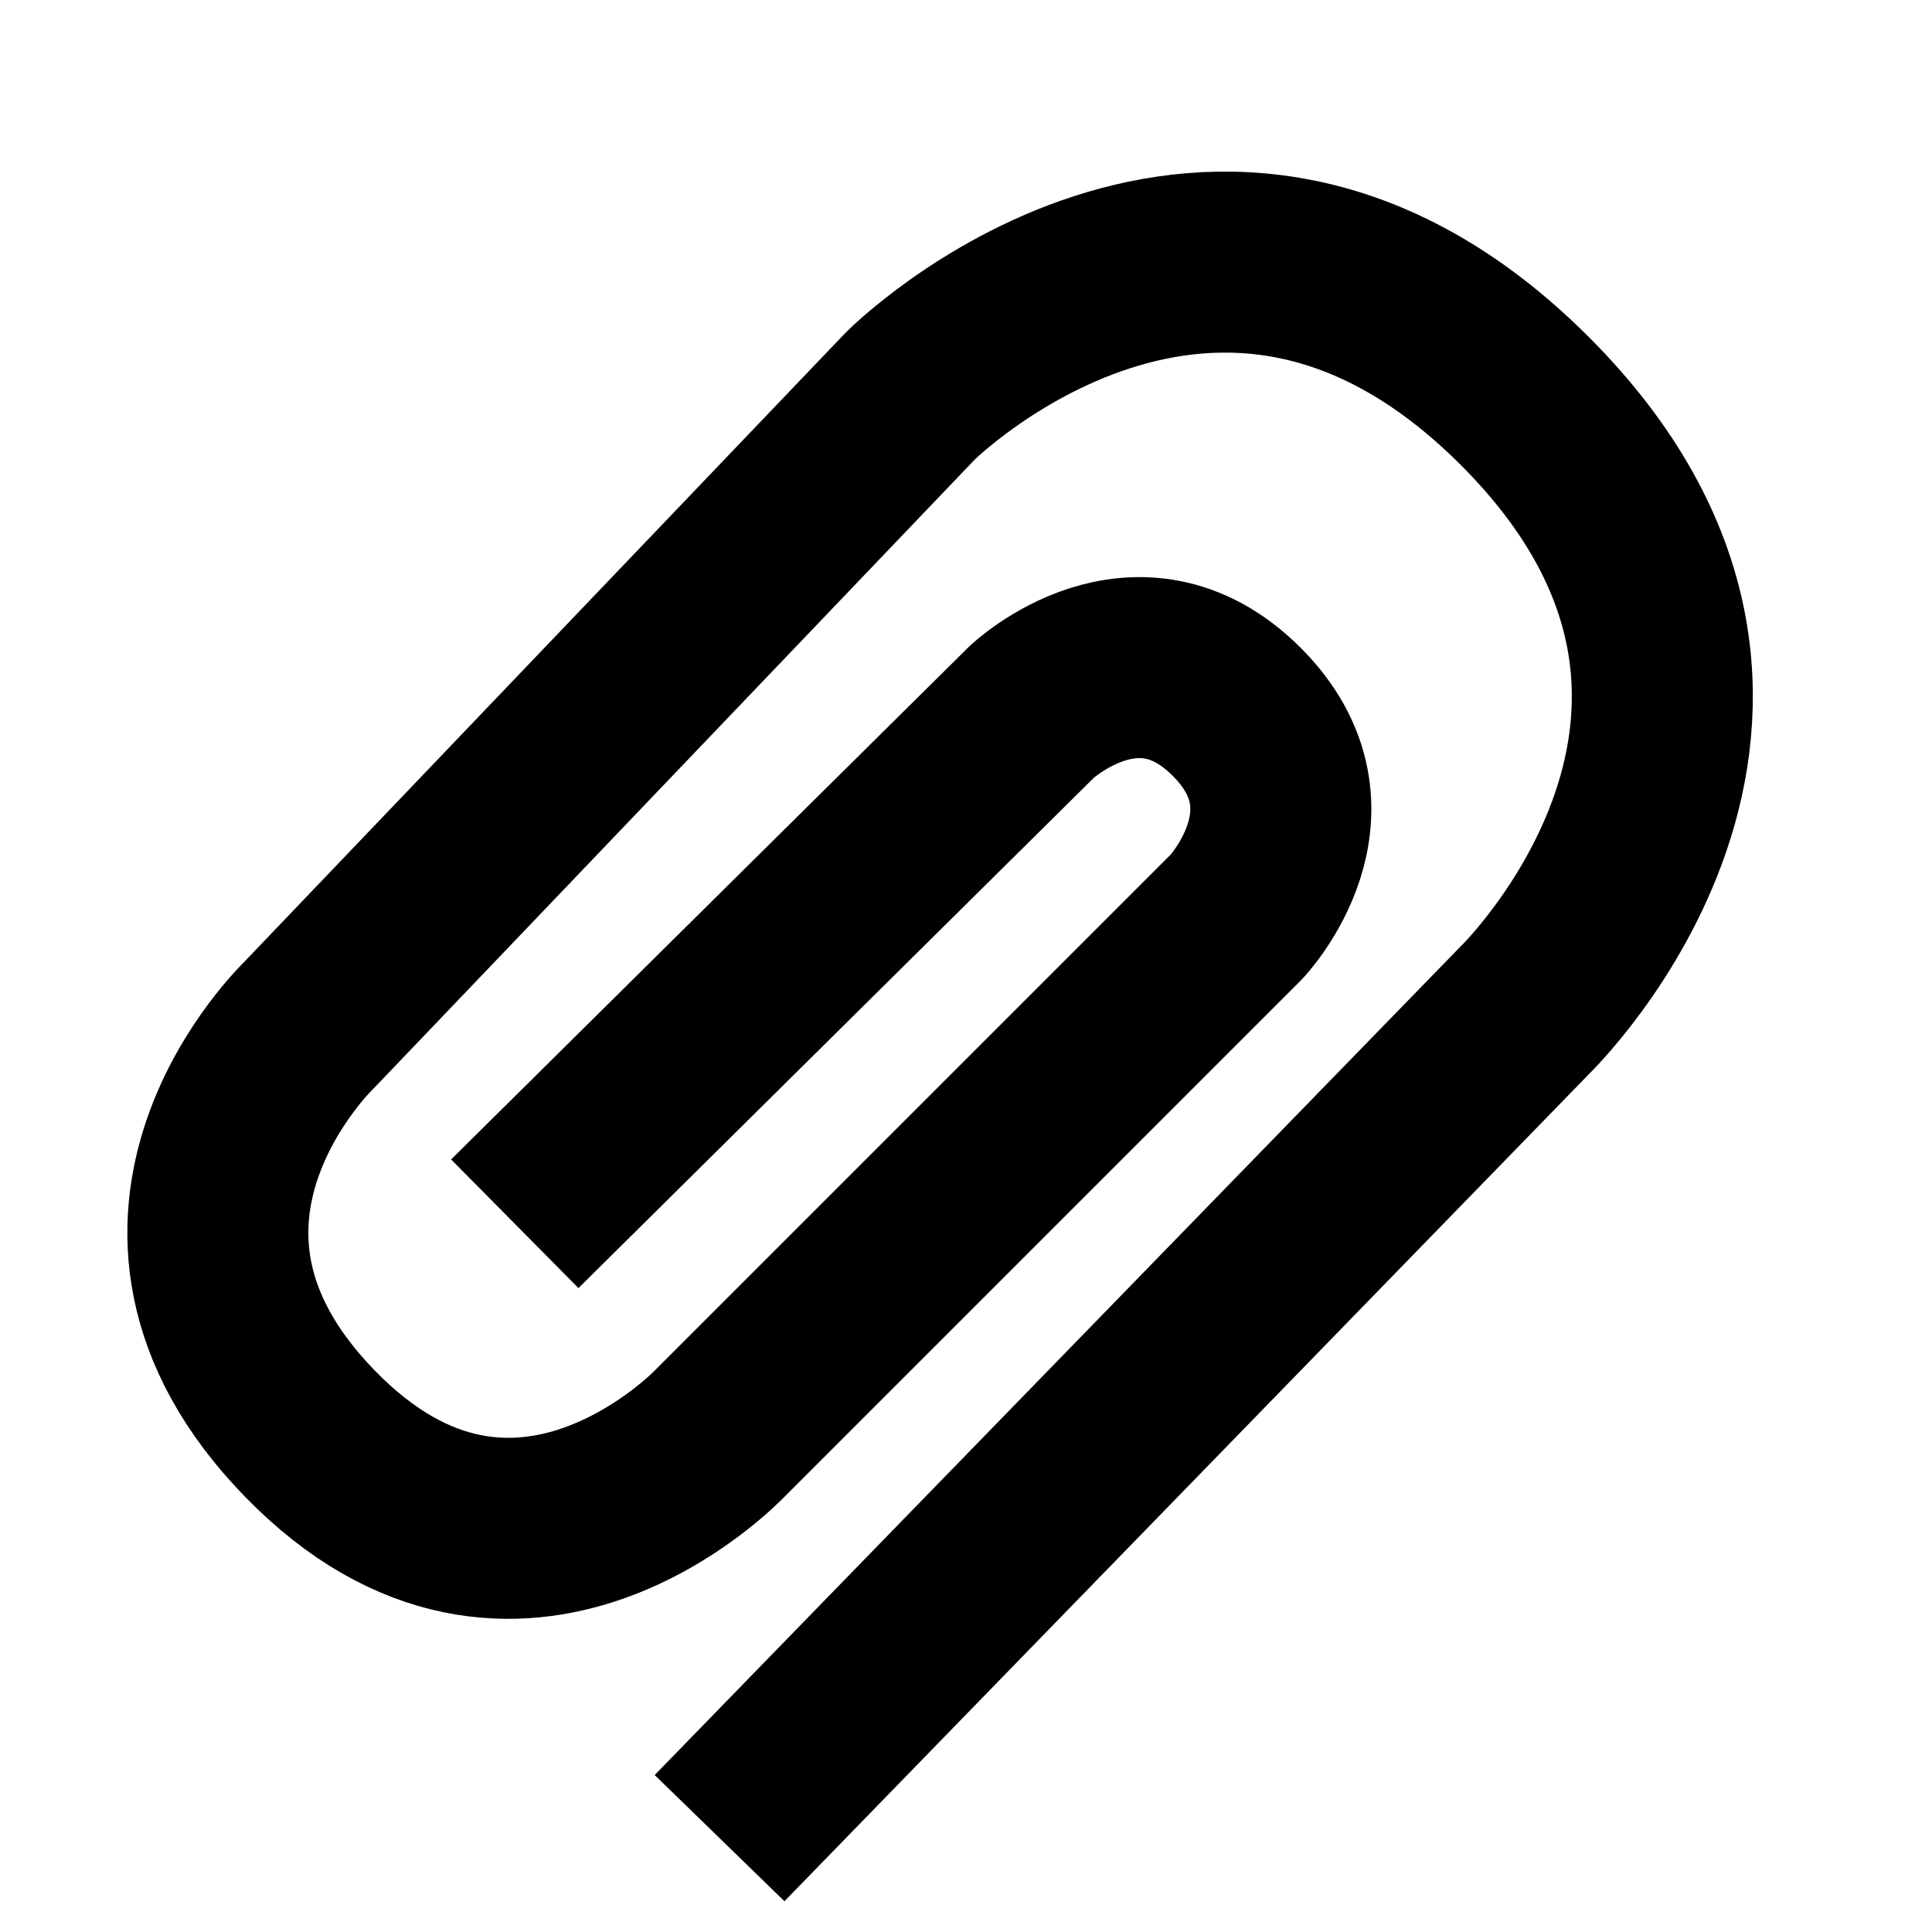 <?xml version="1.0" encoding="utf-8"?>
<svg viewBox="0 0 500 500" xmlns="http://www.w3.org/2000/svg">
  <desc>Created with Fabric.js 5.3.0</desc>
  <g transform="matrix(-1.325, -1.325, -1.325, 1.325, 250, 250)" id="Ot7f6JLqktK2lGiZ7hNvm" style="">
    <path style="stroke: rgb(0, 0, 0); stroke-dasharray: none; stroke-linecap: butt; stroke-dashoffset: 0; stroke-linejoin: miter; stroke-miterlimit: 4; fill: rgb(255, 255, 255); fill-opacity: 0; fill-rule: nonzero; opacity: 1; stroke-width: 25px;" vector-effect="non-scaling-stroke" transform=" translate(0, 0)" d="M -61.107 109.239 L -58.893 -50.256 C -58.893 -50.256 -59.836 -109.75 0.607 -109.75 C 61.05 -109.75 61.107 -50.256 61.107 -50.256 L 58.393 69.744 C 58.393 69.744 59.426 109.191 18.393 109.744 C -22.641 110.298 -21.607 69.744 -21.607 69.744 L -21.607 -31.261 C -21.607 -31.261 -21.017 -51.261 -1.607 -51.261 C 17.803 -51.261 18.393 -31.261 18.393 -31.261 L 18.893 69.239" stroke-linecap="round"/>
  </g>
</svg>